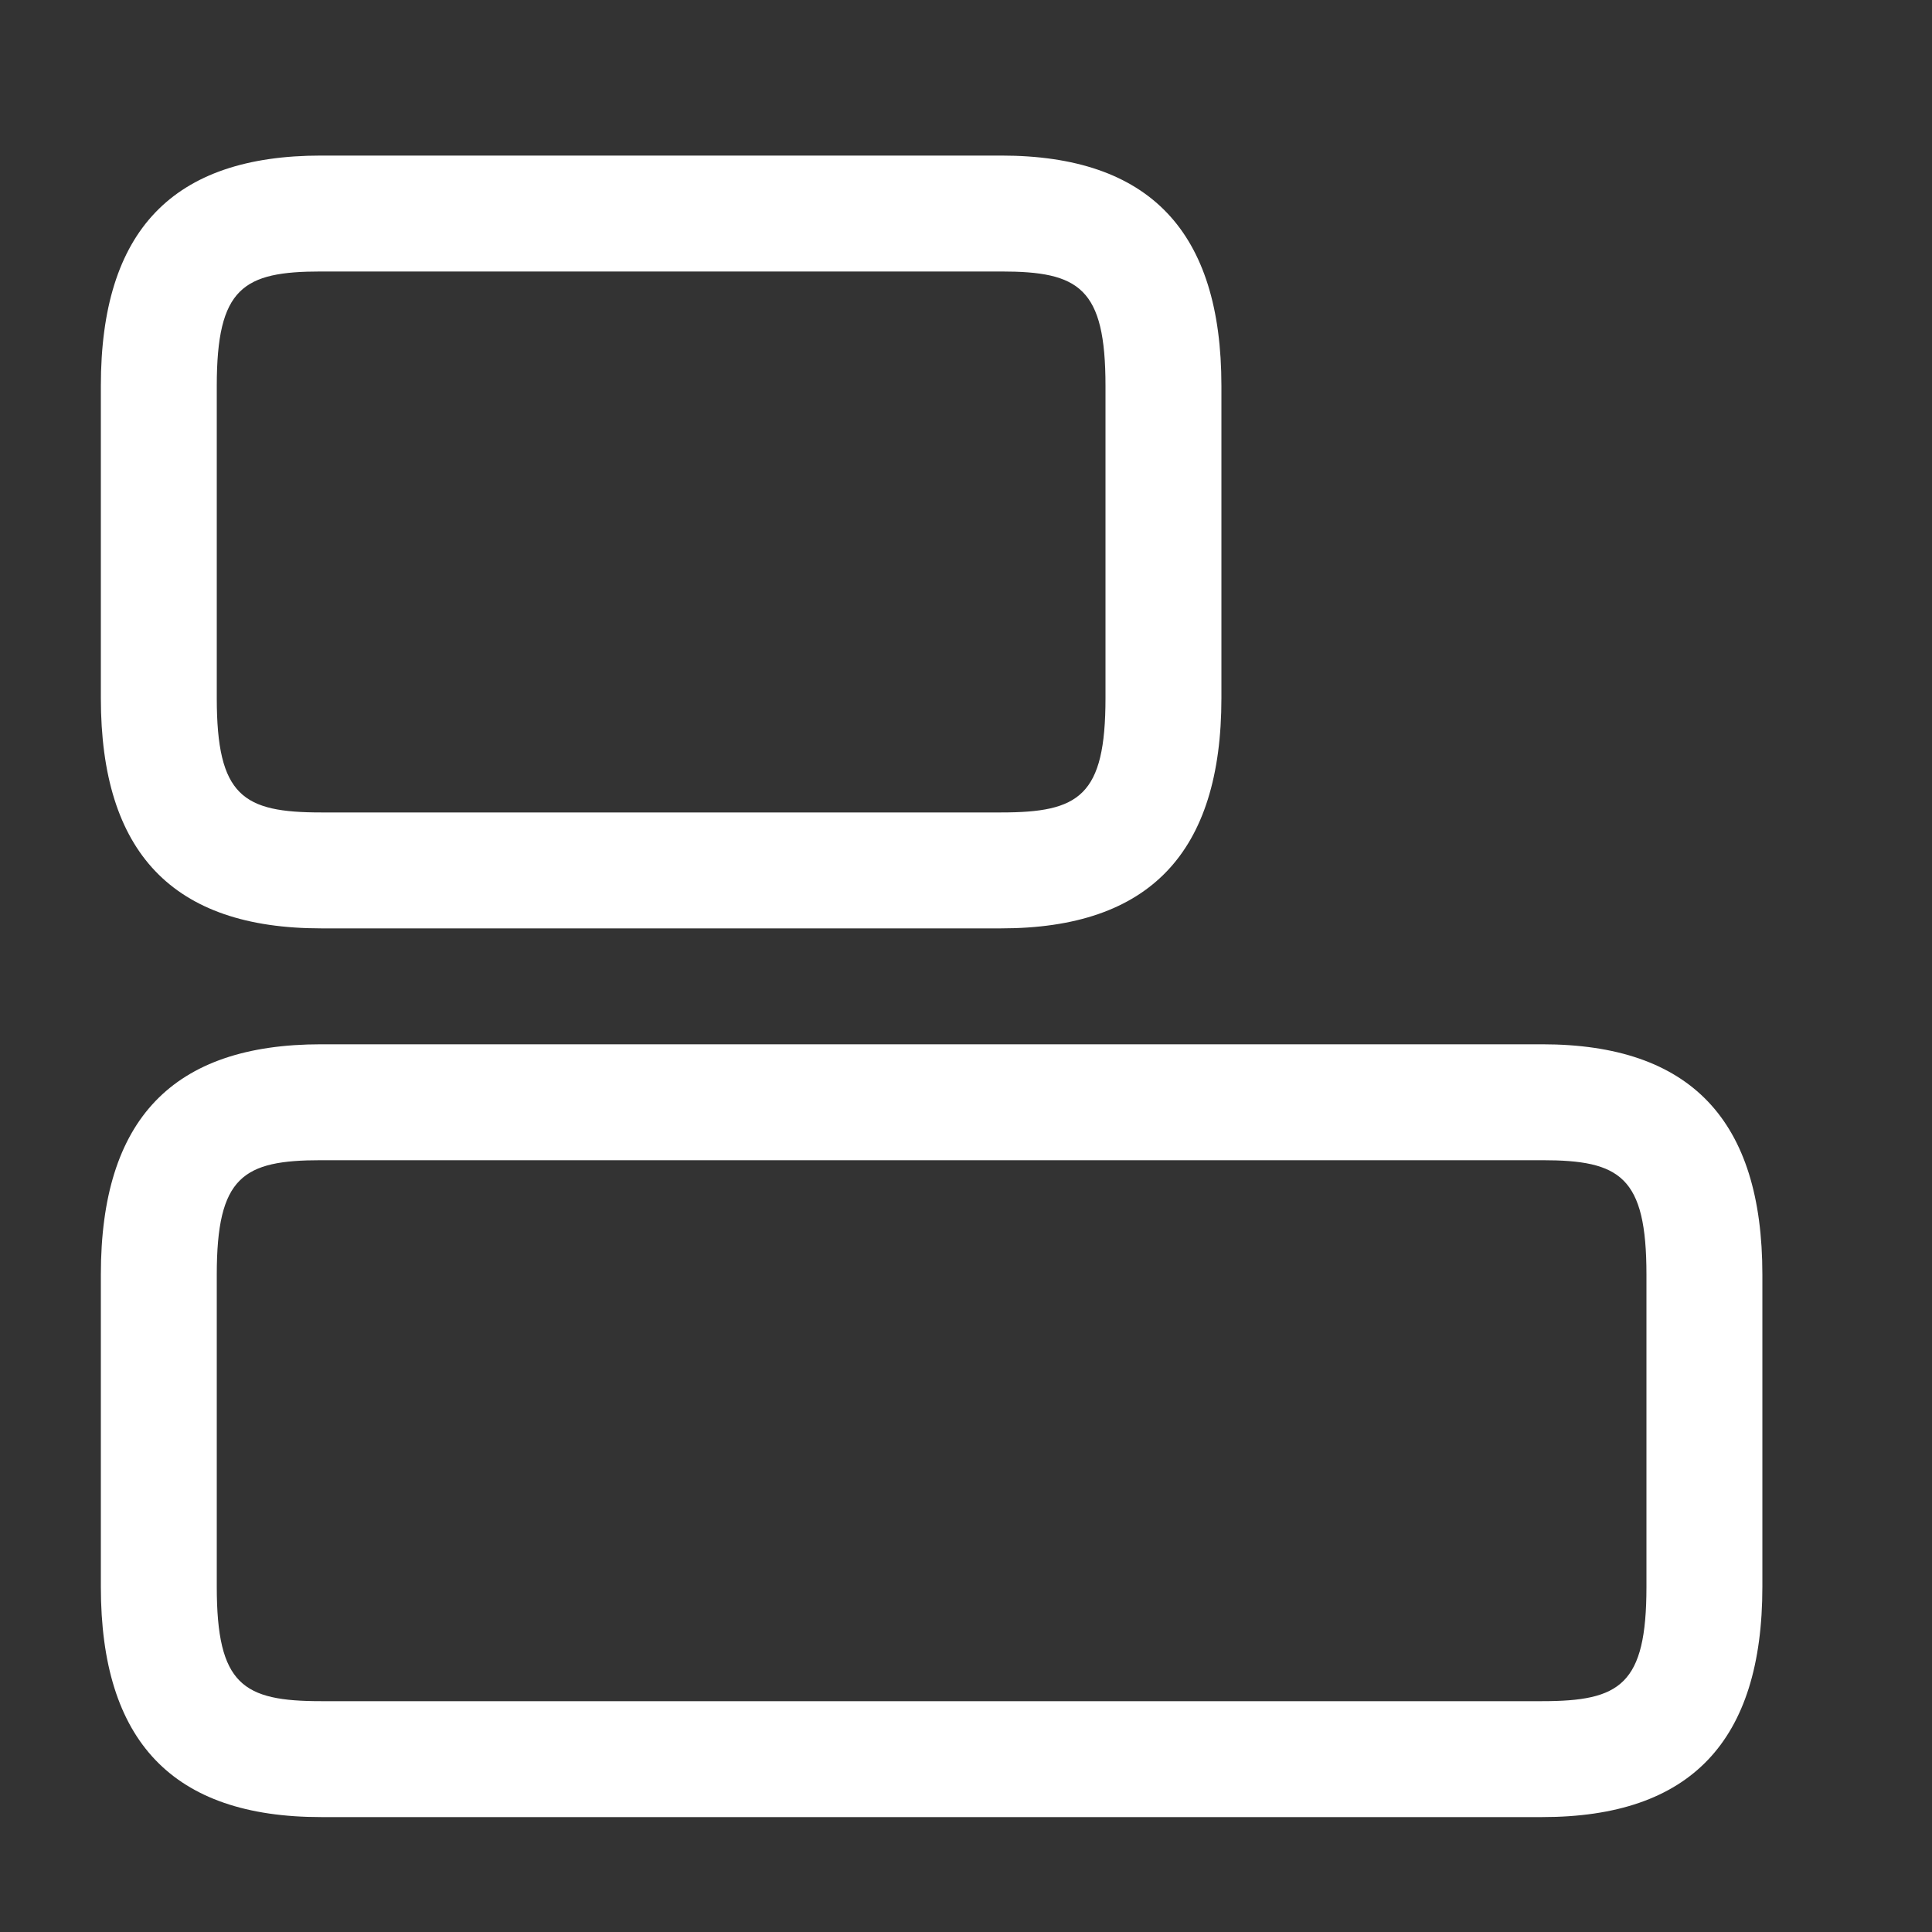 <svg width="25" height="25" viewBox="0 0 25 25" fill="none" xmlns="http://www.w3.org/2000/svg">
<rect x="0" y="0" width="25" height="25" fill="#333333" stroke="none"/>
<path d="M19.955 23.513H4.155C2.235 23.513 1.305 22.533 1.305 20.533V16.493C1.305 14.483 2.235 13.513 4.155 13.513H19.955C21.875 13.513 22.805 14.493 22.805 16.493V20.533C22.805 22.533 21.875 23.513 19.955 23.513ZM4.155 15.013C3.145 15.013 2.805 15.223 2.805 16.493V20.533C2.805 21.803 3.145 22.013 4.155 22.013H19.955C20.965 22.013 21.305 21.803 21.305 20.533V16.493C21.305 15.223 20.965 15.013 19.955 15.013H4.155Z" fill="white"/>
<path d="M12.955 12.013H4.155C2.235 12.013 1.305 11.033 1.305 9.033V4.993C1.305 2.983 2.235 2.013 4.155 2.013H12.955C14.875 2.013 15.805 2.993 15.805 4.993V9.033C15.805 11.033 14.875 12.013 12.955 12.013ZM4.155 3.513C3.145 3.513 2.805 3.723 2.805 4.993V9.033C2.805 10.303 3.145 10.513 4.155 10.513H12.955C13.965 10.513 14.305 10.303 14.305 9.033V4.993C14.305 3.723 13.965 3.513 12.955 3.513H4.155V3.513Z" fill="white"/>
</svg>

